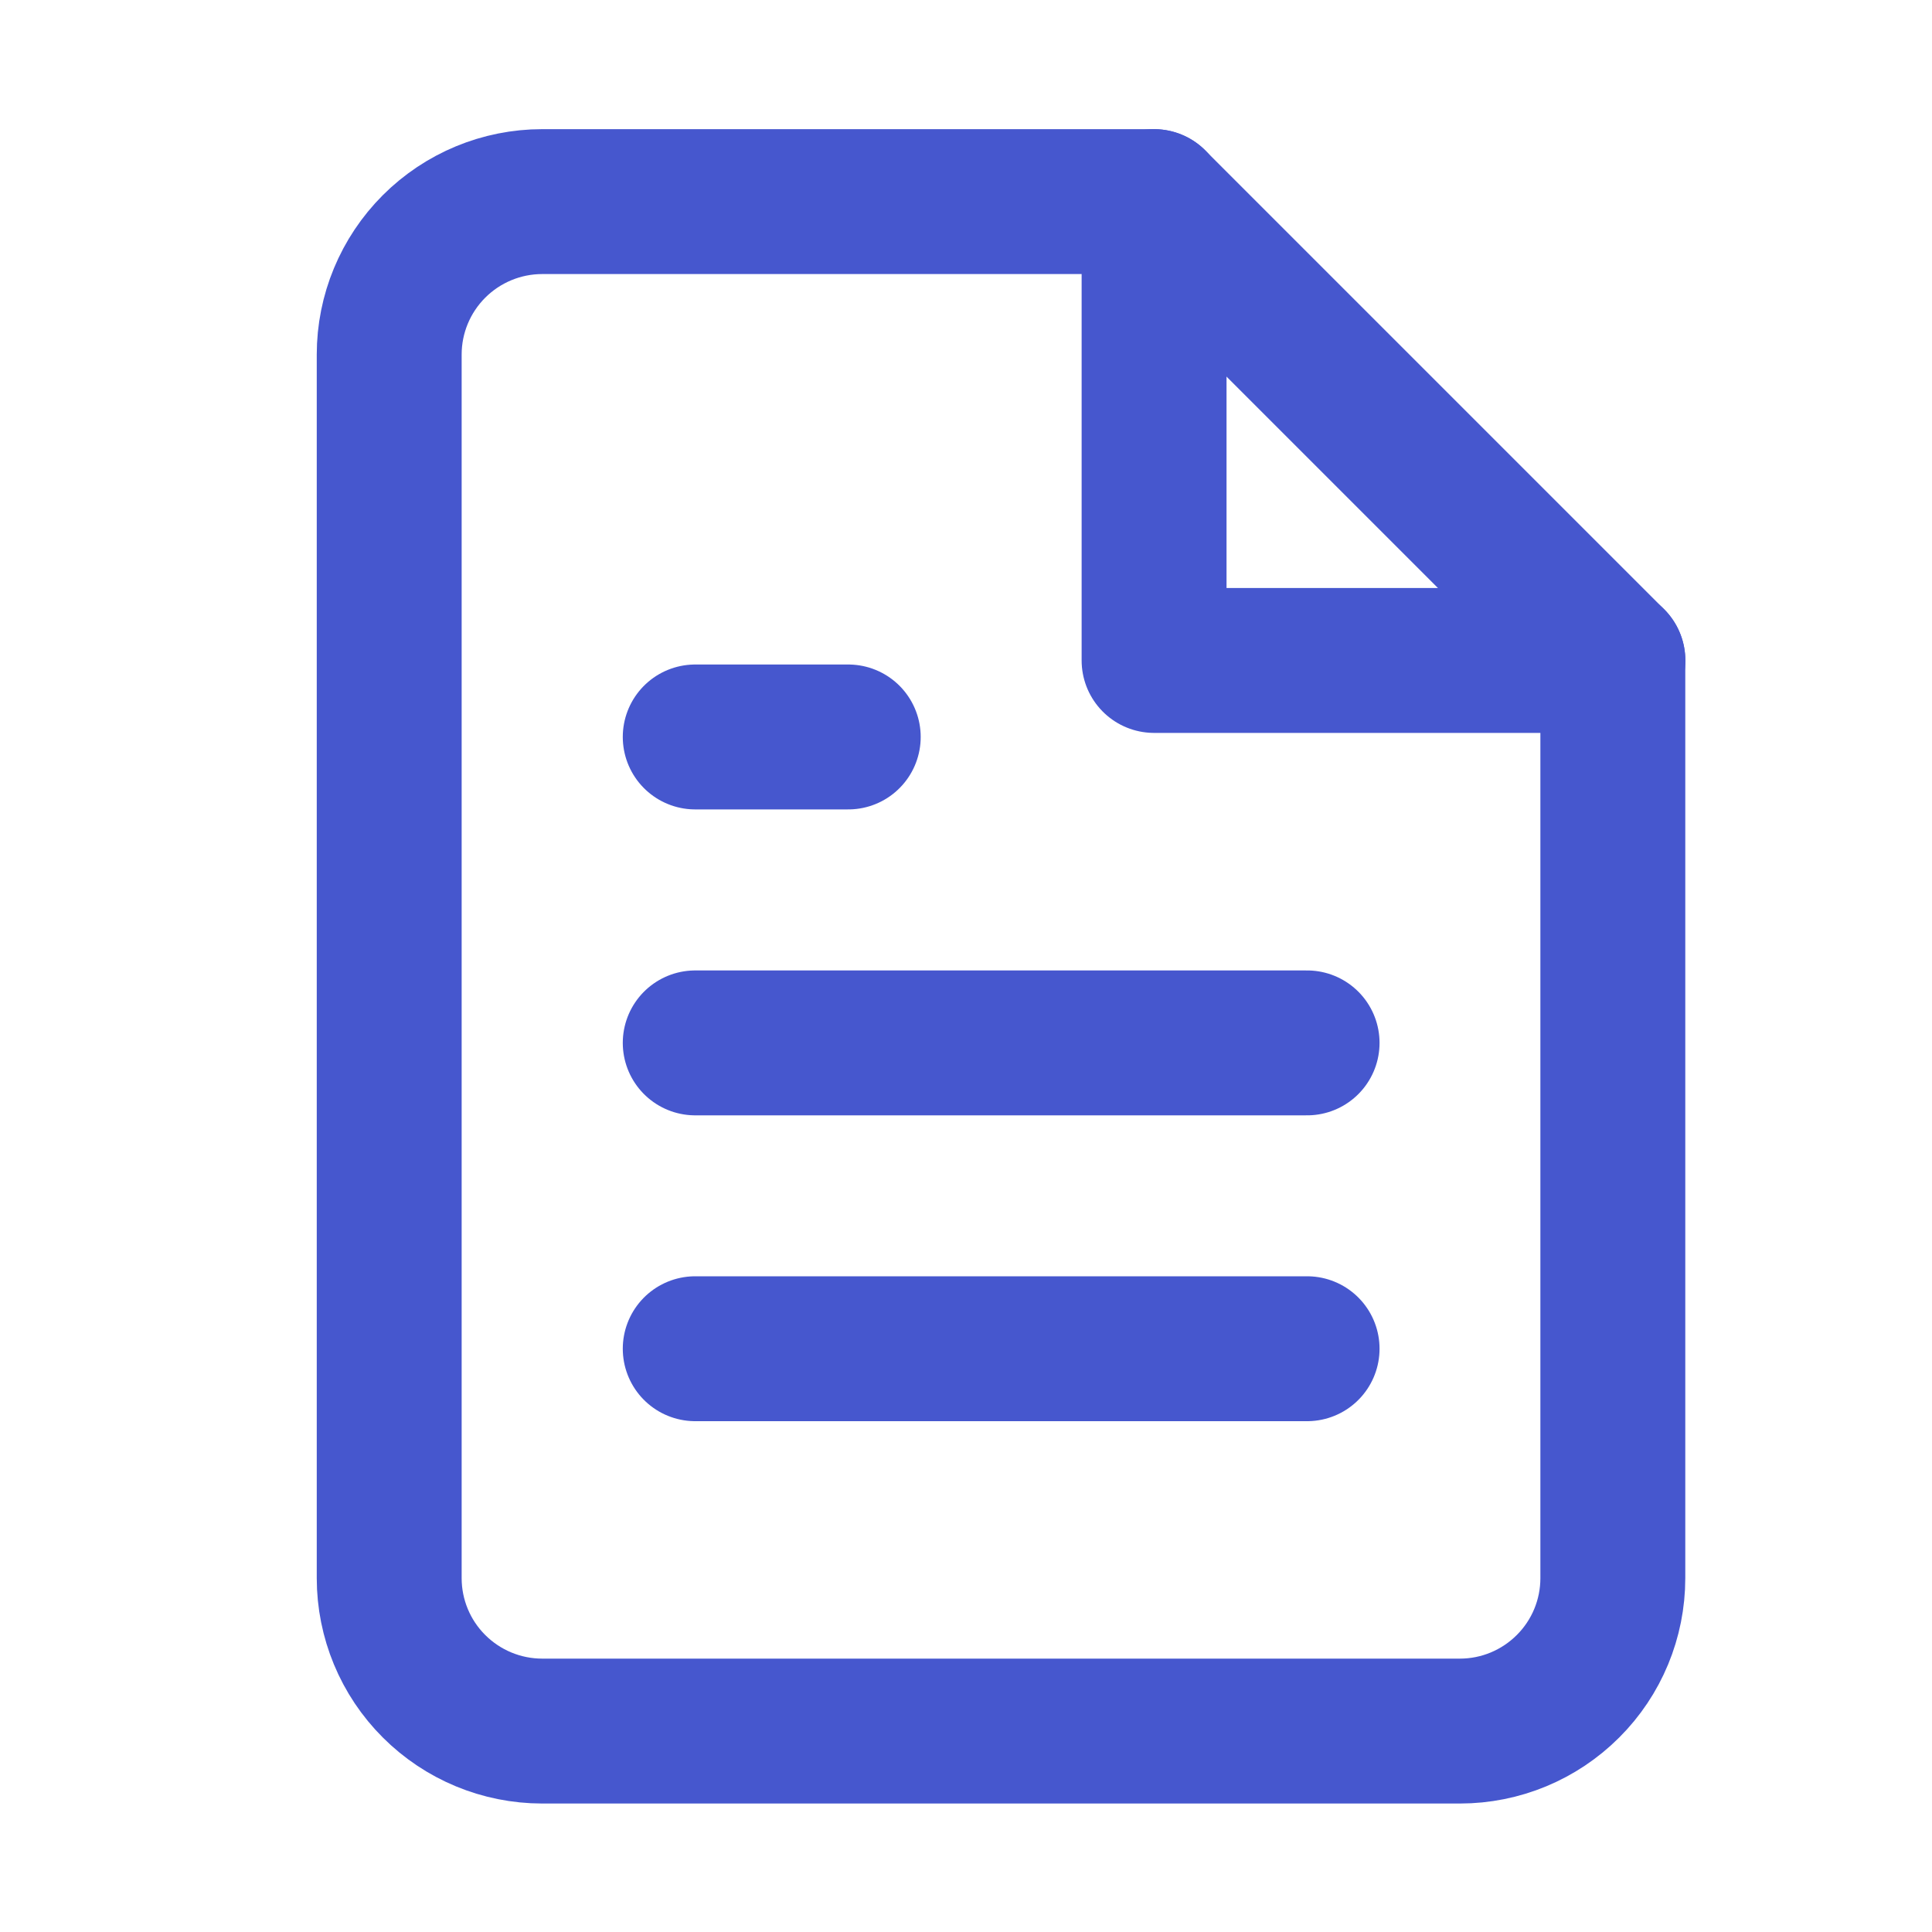 <svg width="20" height="20" viewBox="0 0 20 20" fill="none" xmlns="http://www.w3.org/2000/svg">
<path d="M11.946 2.087H5.613C5.193 2.087 4.79 2.254 4.493 2.551C4.196 2.848 4.029 3.25 4.029 3.67V16.337C4.029 16.757 4.196 17.16 4.493 17.456C4.79 17.753 5.193 17.92 5.613 17.92H15.113C15.533 17.92 15.935 17.753 16.232 17.456C16.529 17.16 16.696 16.757 16.696 16.337V6.837L11.946 2.087Z" stroke="#4657CE" stroke-width="1.5" stroke-linecap="round" stroke-linejoin="round"/>
<path d="M11.947 2.087V6.837H16.697" stroke="#4657CE" stroke-width="1.5" stroke-linecap="round" stroke-linejoin="round"/>
<path d="M13.531 10.796H7.197" stroke="#4657CE" stroke-width="1.5" stroke-linecap="round" stroke-linejoin="round"/>
<path d="M13.531 13.962H7.197" stroke="#4657CE" stroke-width="1.5" stroke-linecap="round" stroke-linejoin="round"/>
<path d="M8.781 7.629H7.989H7.197" stroke="#4657CE" stroke-width="1.5" stroke-linecap="round" stroke-linejoin="round"/>
</svg>

